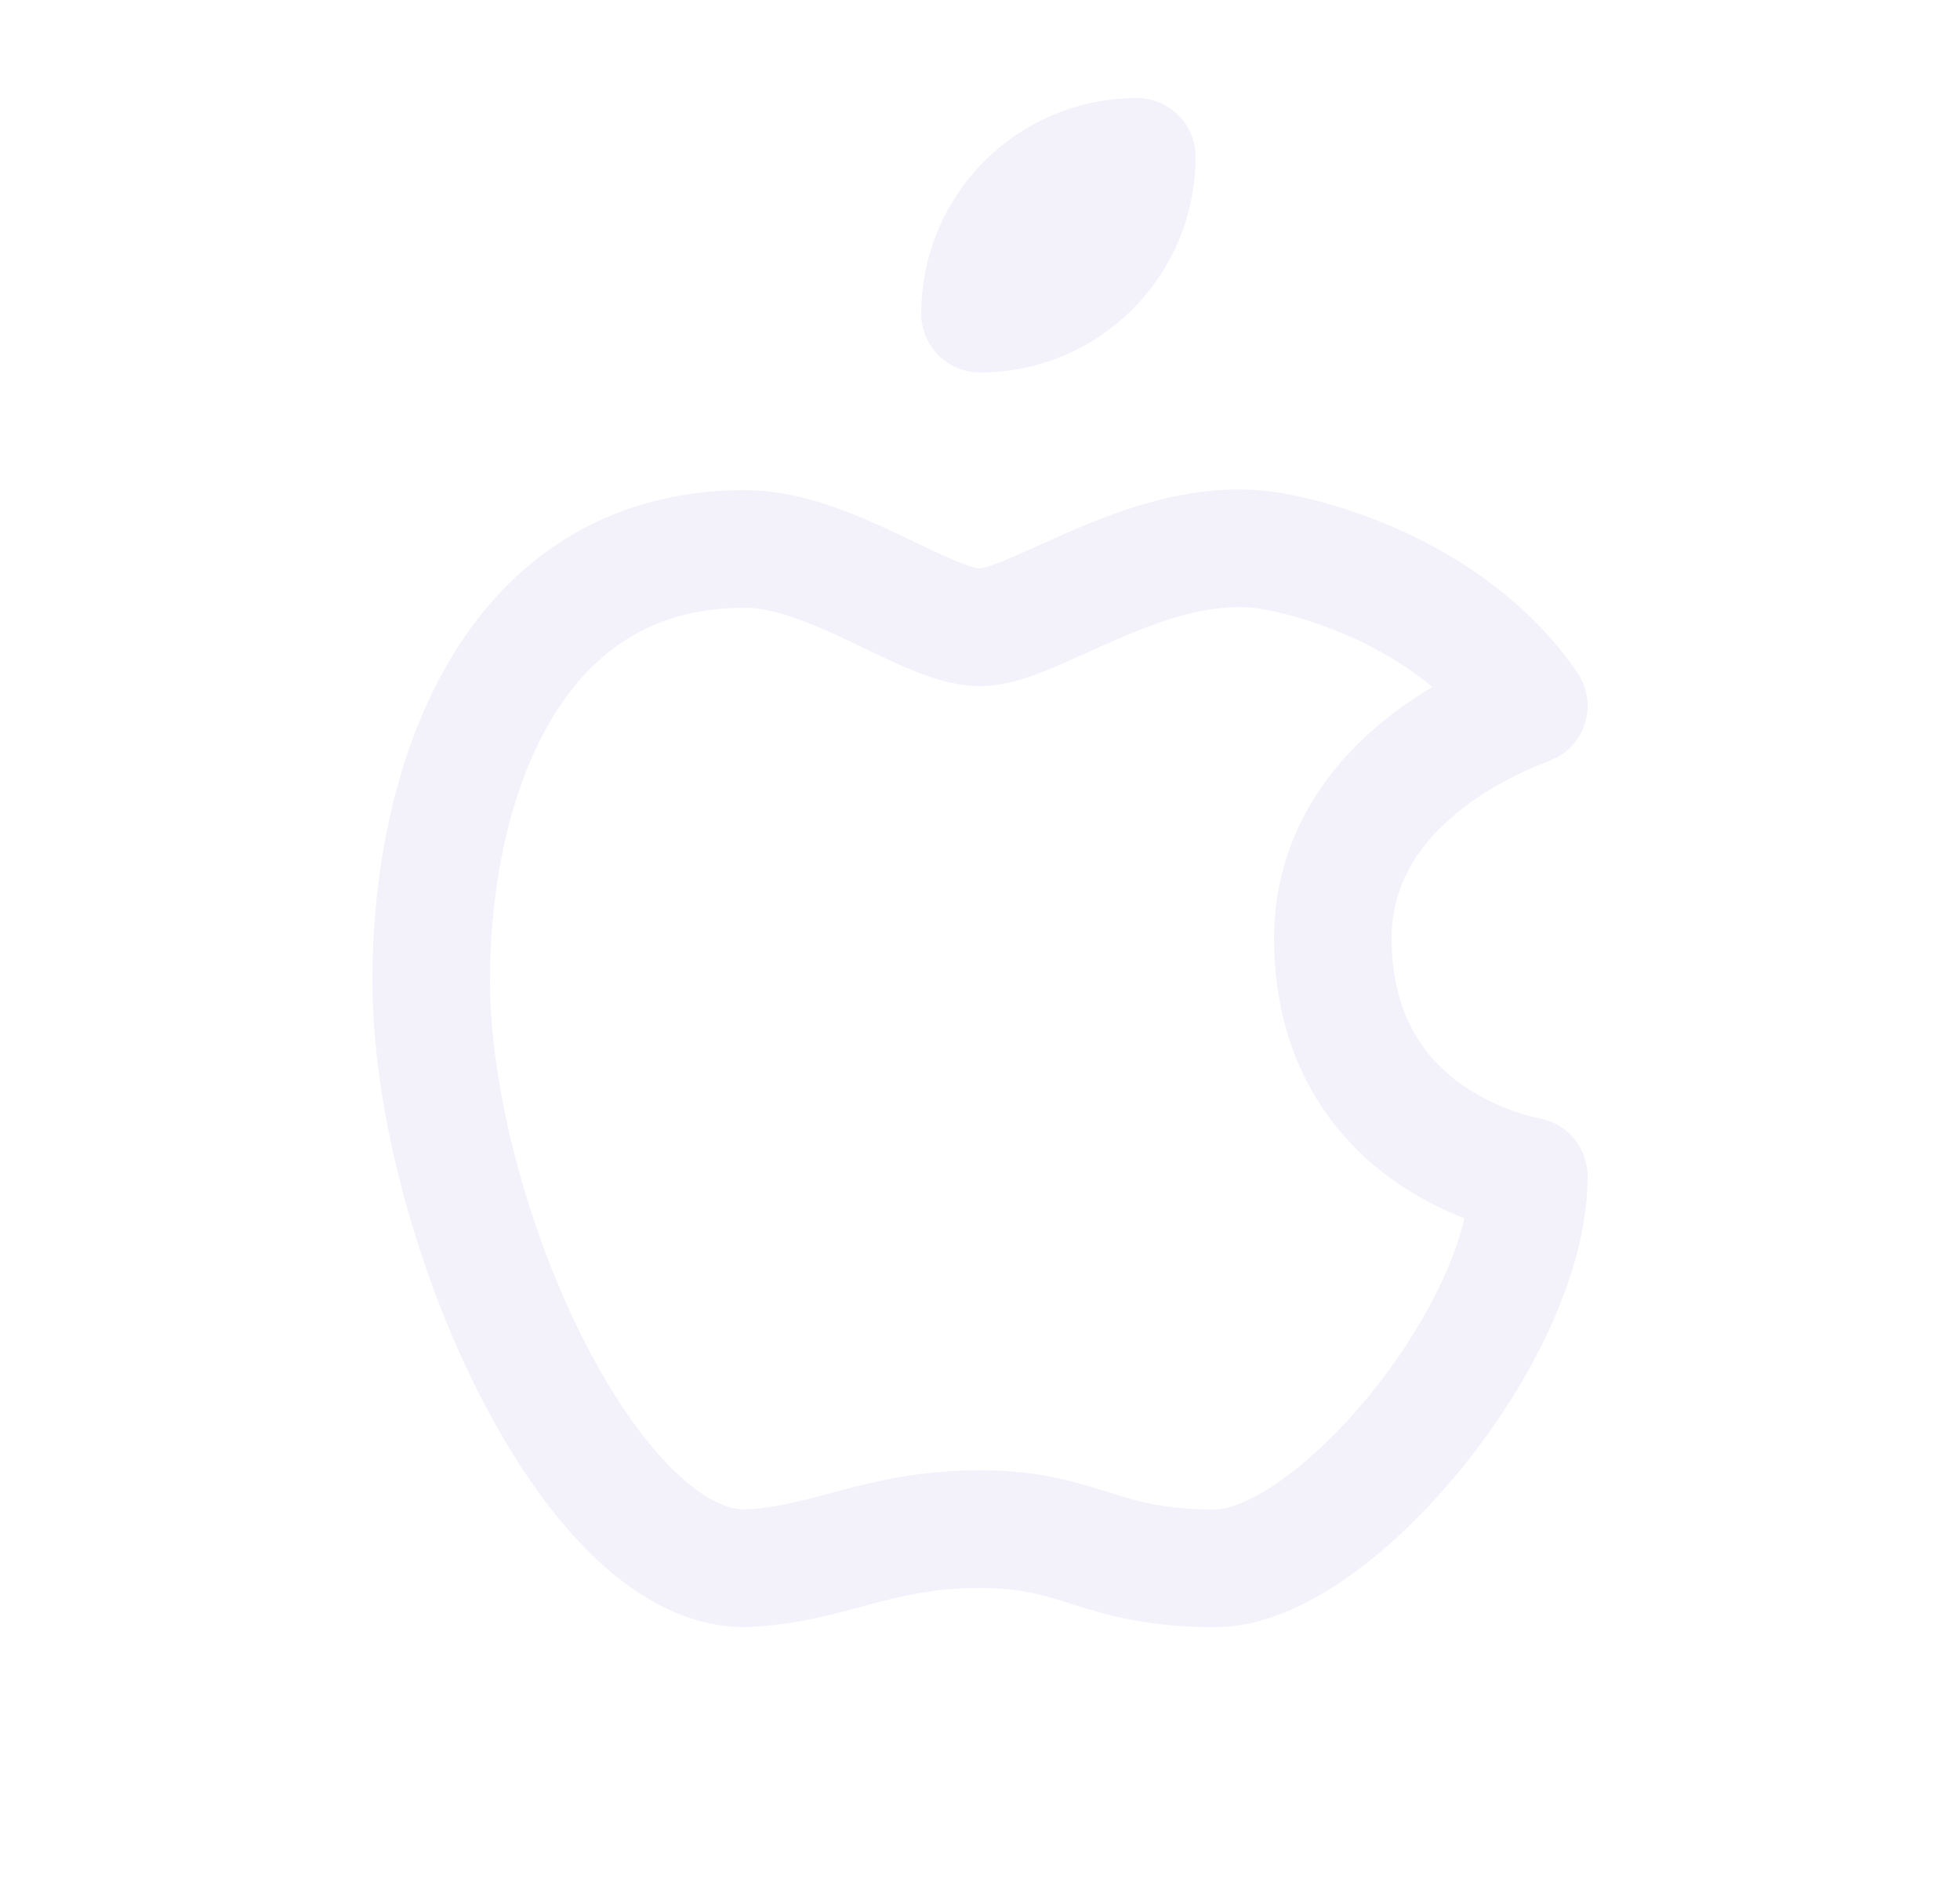 <svg width="25" height="24" viewBox="0 0 25 24" fill="none" xmlns="http://www.w3.org/2000/svg">
<path fill-rule="evenodd" clip-rule="evenodd" d="M9.5 7C6.5 7 5.5 10 5.5 12.5C5.5 15.5 7.5 20 9.5 20C10.588 19.954 11.179 19.5 12.5 19.5C13.812 19.5 14 20 15.5 20C17 20 19.5 17 19.5 15C19.472 14.99 17.028 14.597 17 12C16.981 9.83 19.416 9.046 19.5 9C18.477 7.508 16.549 7.037 16 7C14.567 6.889 13.17 8 12.5 8C11.82 8 10.6 7 9.5 7Z" stroke="#E1DEF5" stroke-opacity="0.4" stroke-width="1.5" stroke-linecap="round" stroke-linejoin="round"/>
<path d="M12.5 4C13.605 4 14.5 3.105 14.5 2C13.395 2 12.5 2.895 12.5 4" stroke="#E1DEF5" stroke-opacity="0.4" stroke-width="1.5" stroke-linecap="round" stroke-linejoin="round"/>
</svg>
